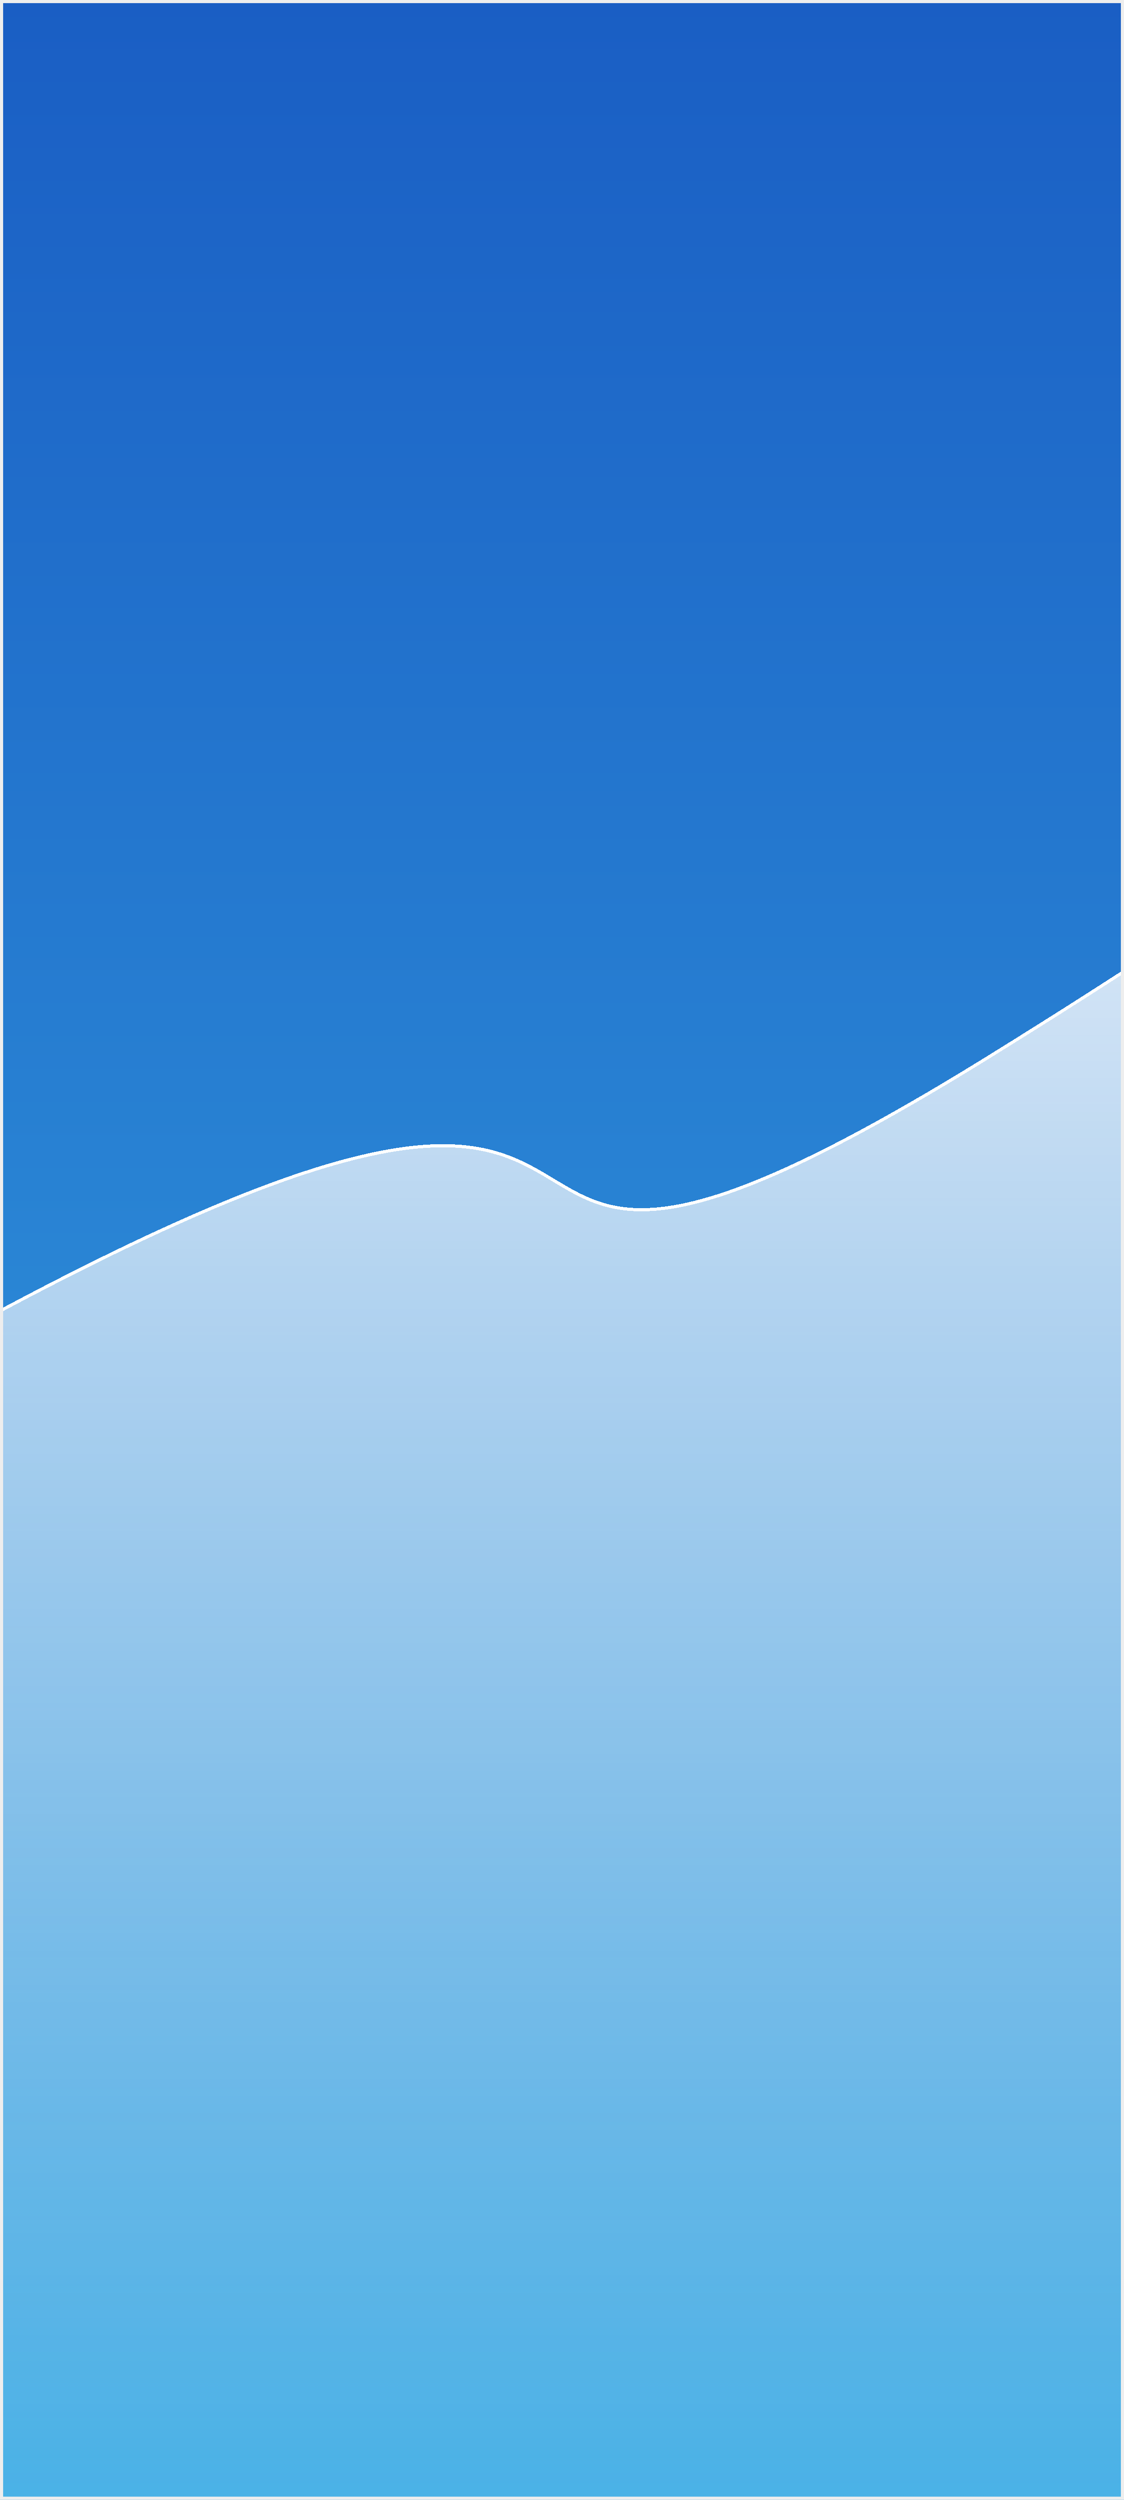 <svg width="360" height="800" viewBox="0 0 360 800" fill="none" xmlns="http://www.w3.org/2000/svg">
<rect width="360" height="800" fill="#E5E5E5"/>
<g clip-path="url(#clip0_0_1)">
<rect width="360" height="800" fill="url(#paint0_linear_0_1)"/>
<g style="mix-blend-mode:overlay" filter="url(#filter0_d_0_1)">
<path d="M316.808 334.192C98.618 469.222 267.765 262.869 -37 435.984L-28.493 857H538V159C536.999 172.388 491.359 226.169 316.808 334.192Z" fill="url(#paint1_linear_0_1)" shape-rendering="crispEdges"/>
<path d="M316.808 334.192C98.618 469.222 267.765 262.869 -37 435.984L-28.493 857H538V159C536.999 172.388 491.359 226.169 316.808 334.192Z" stroke="white" shape-rendering="crispEdges"/>
</g>
</g>
<rect x="0.5" y="0.5" width="359" height="799" stroke="#EEEEEE"/>
<defs>
<filter id="filter0_d_0_1" x="-41.506" y="158.963" width="584.006" height="706.537" filterUnits="userSpaceOnUse" color-interpolation-filters="sRGB">
<feFlood flood-opacity="0" result="BackgroundImageFix"/>
<feColorMatrix in="SourceAlpha" type="matrix" values="0 0 0 0 0 0 0 0 0 0 0 0 0 0 0 0 0 0 127 0" result="hardAlpha"/>
<feOffset dy="4"/>
<feGaussianBlur stdDeviation="2"/>
<feComposite in2="hardAlpha" operator="out"/>
<feColorMatrix type="matrix" values="0 0 0 0 0 0 0 0 0 0 0 0 0 0 0 0 0 0 0.25 0"/>
<feBlend mode="normal" in2="BackgroundImageFix" result="effect1_dropShadow_0_1"/>
<feBlend mode="normal" in="SourceGraphic" in2="effect1_dropShadow_0_1" result="shape"/>
</filter>
<linearGradient id="paint0_linear_0_1" x1="180" y1="0" x2="180" y2="800" gradientUnits="userSpaceOnUse">
<stop stop-color="#1A5EC4"/>
<stop offset="1" stop-color="#38AAE4"/>
</linearGradient>
<linearGradient id="paint1_linear_0_1" x1="250.5" y1="159" x2="250.5" y2="857" gradientUnits="userSpaceOnUse">
<stop stop-color="white"/>
<stop offset="1" stop-color="white" stop-opacity="0"/>
</linearGradient>
<clipPath id="clip0_0_1">
<rect width="360" height="800" fill="white"/>
</clipPath>
</defs>
</svg>
